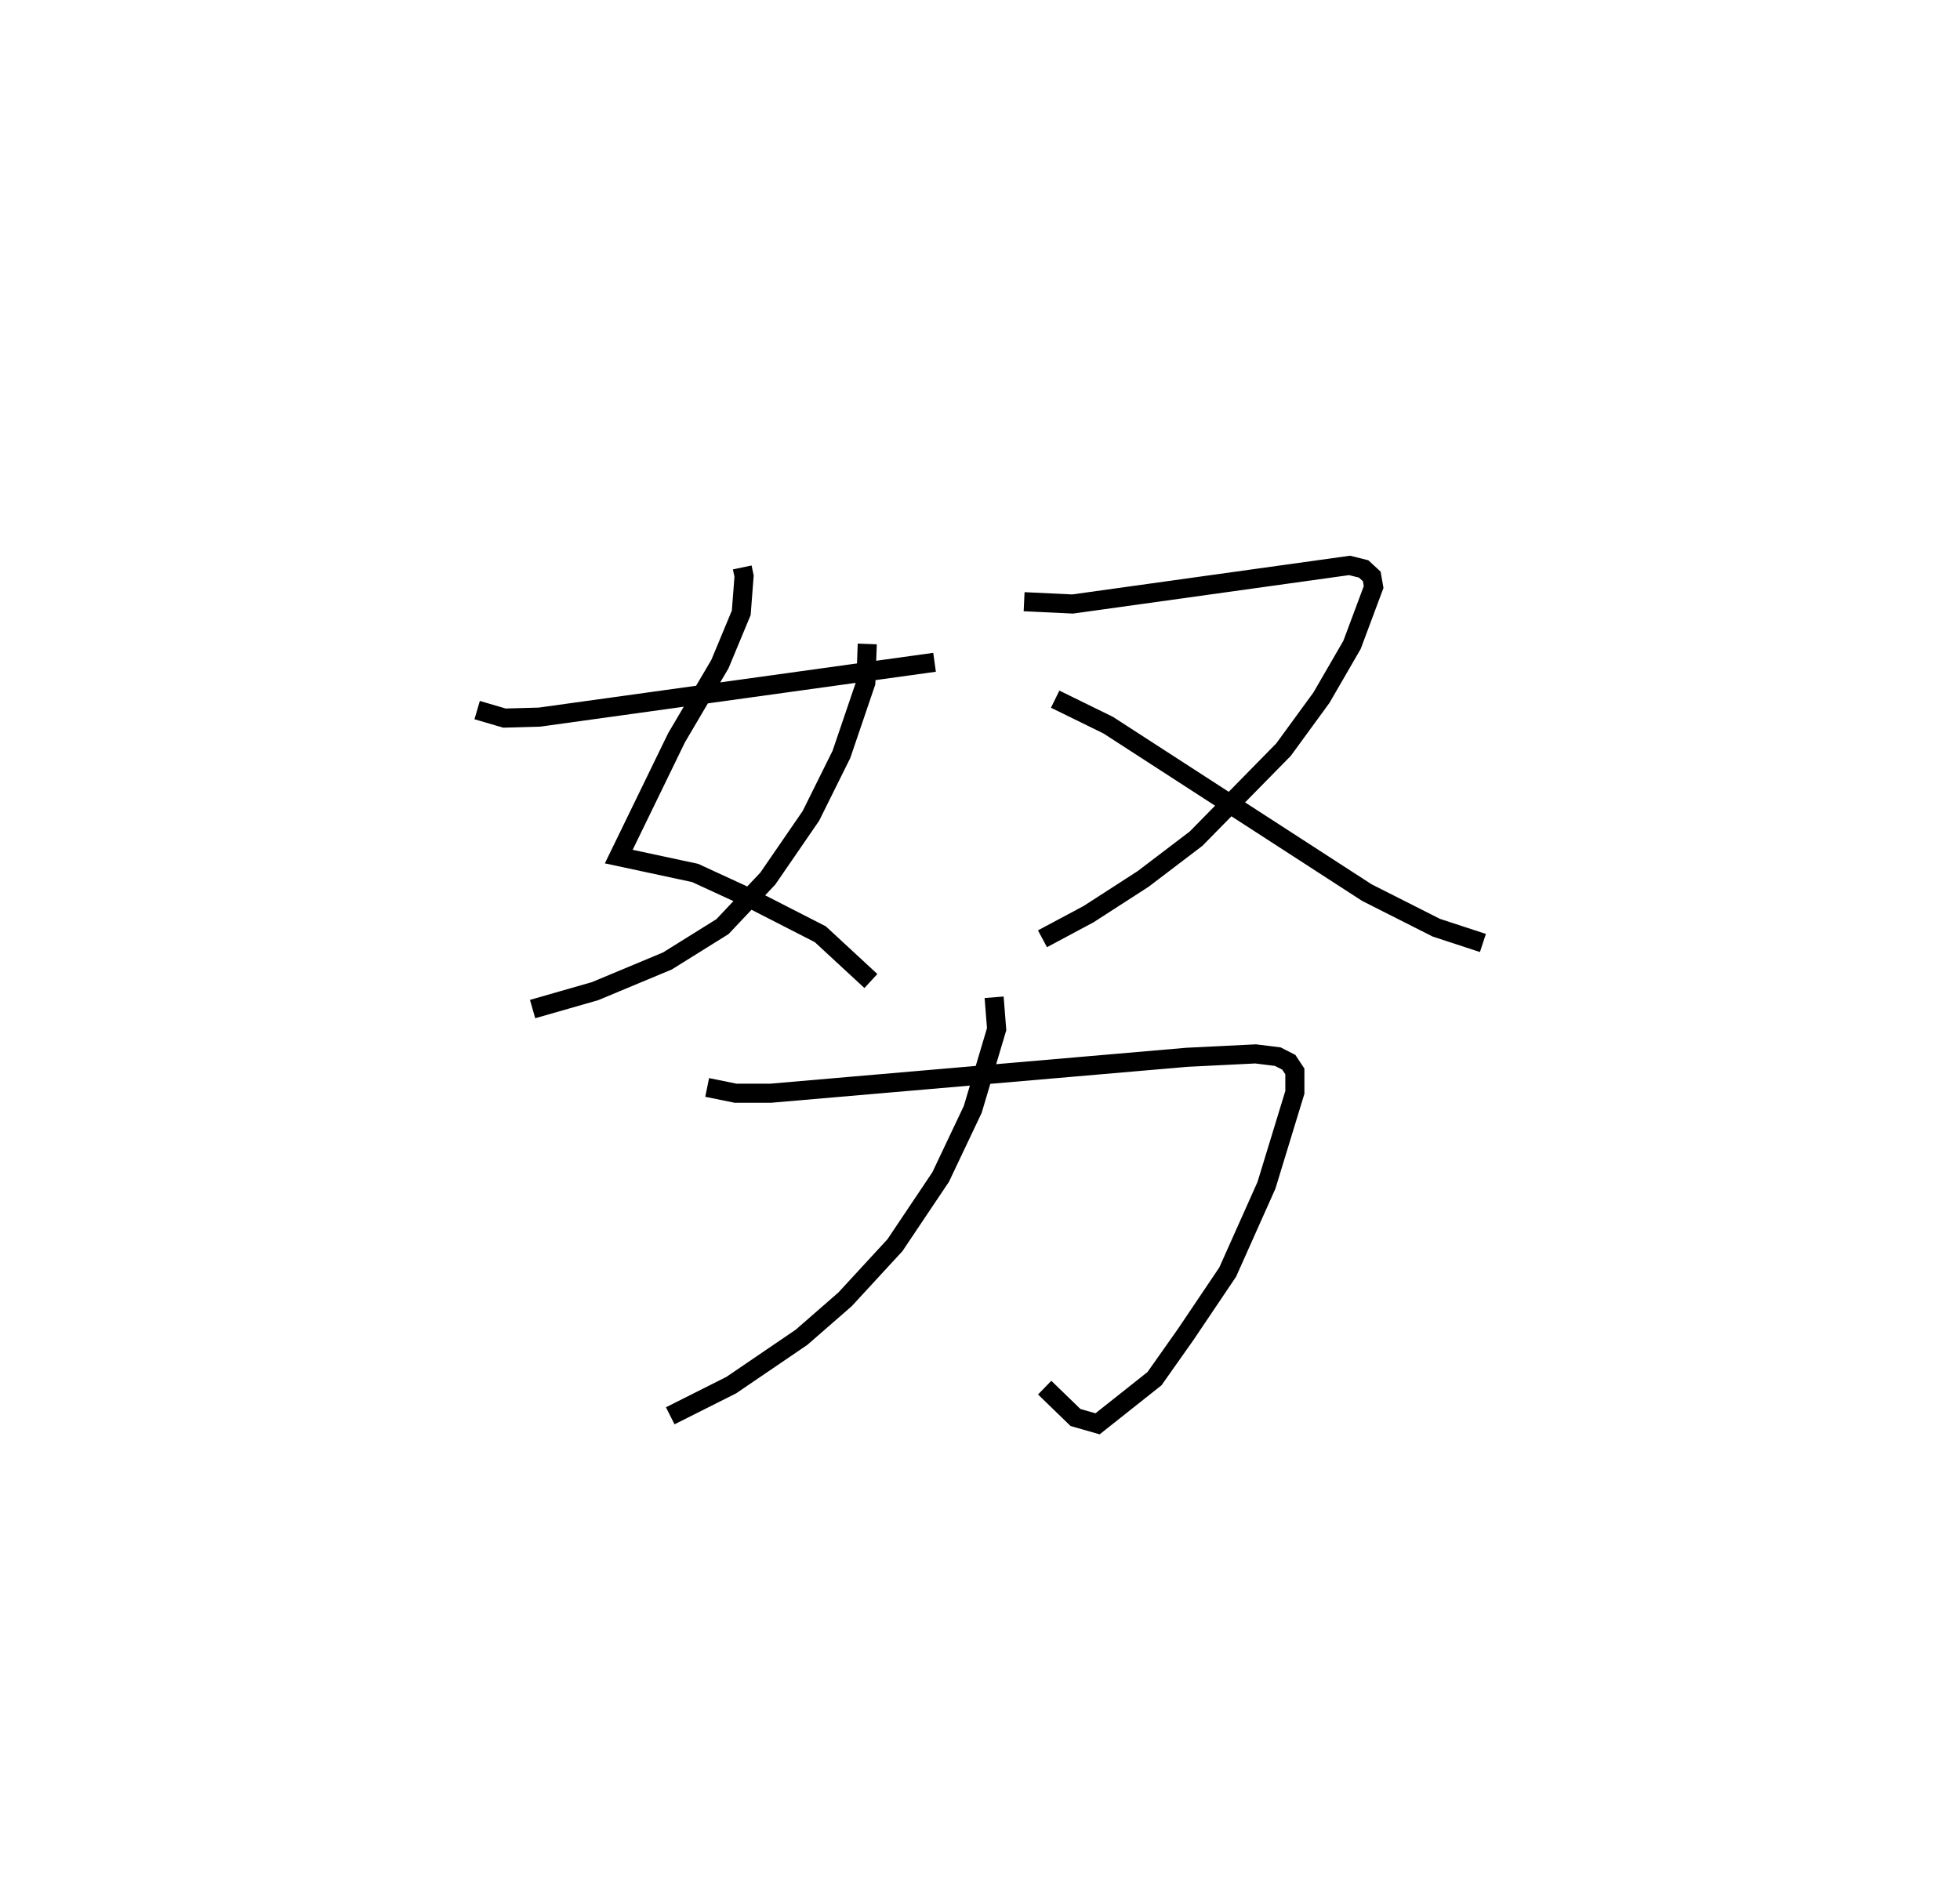 <?xml version="1.0" encoding="utf-8" ?>
<svg baseProfile="full" height="99.607" version="1.1" width="102.694" xmlns="http://www.w3.org/2000/svg" xmlns:ev="http://www.w3.org/2001/xml-events" xmlns:xlink="http://www.w3.org/1999/xlink"><defs /><rect fill="white" height="99.607" width="102.694" x="0" y="0" /><path d="M25.938,25 m0.0,0.0 m12.952,4.734 l0.096,0.455 -0.148,1.922 l-1.118,2.688 -2.272,3.859 l-3.028,6.227 4.002,0.858 l2.858,1.318 3.701,1.894 l2.649,2.451 m-0.19,-17.663 l-0.075,2.029 -1.279,3.759 l-1.6,3.223 -2.256,3.282 l-2.377,2.52 -2.885,1.799 l-3.791,1.582 -3.272,0.938 m-2.905,-15.666 l1.429,0.419 1.838,-0.051 l20.699,-2.873 m4.692,-3.175 l2.543,0.121 14.509,-2.022 l0.738,0.184 0.426,0.394 l0.097,0.554 -1.131,3.029 l-1.601,2.766 -1.989,2.726 l-4.581,4.664 -2.777,2.113 l-2.859,1.845 -2.413,1.289 m0.666,-12.556 l2.78,1.363 13.552,8.774 l3.635,1.838 2.444,0.801 m-40.645,7.57 l1.481,0.302 1.845,0.001 l21.812,-1.883 3.596,-0.178 l1.165,0.145 0.575,0.294 l0.318,0.481 0.001,1.094 l-1.489,4.872 -2.03,4.545 l-2.206,3.277 -1.631,2.311 l-2.982,2.365 -1.157,-0.331 l-1.614,-1.565 m-2.649,-20.455 l0.132,1.671 -1.252,4.204 l-1.681,3.544 -2.395,3.572 l-2.613,2.836 -2.281,1.989 l-3.682,2.507 -3.198,1.608 " fill="none" stroke="black" stroke-width="1" /></svg>